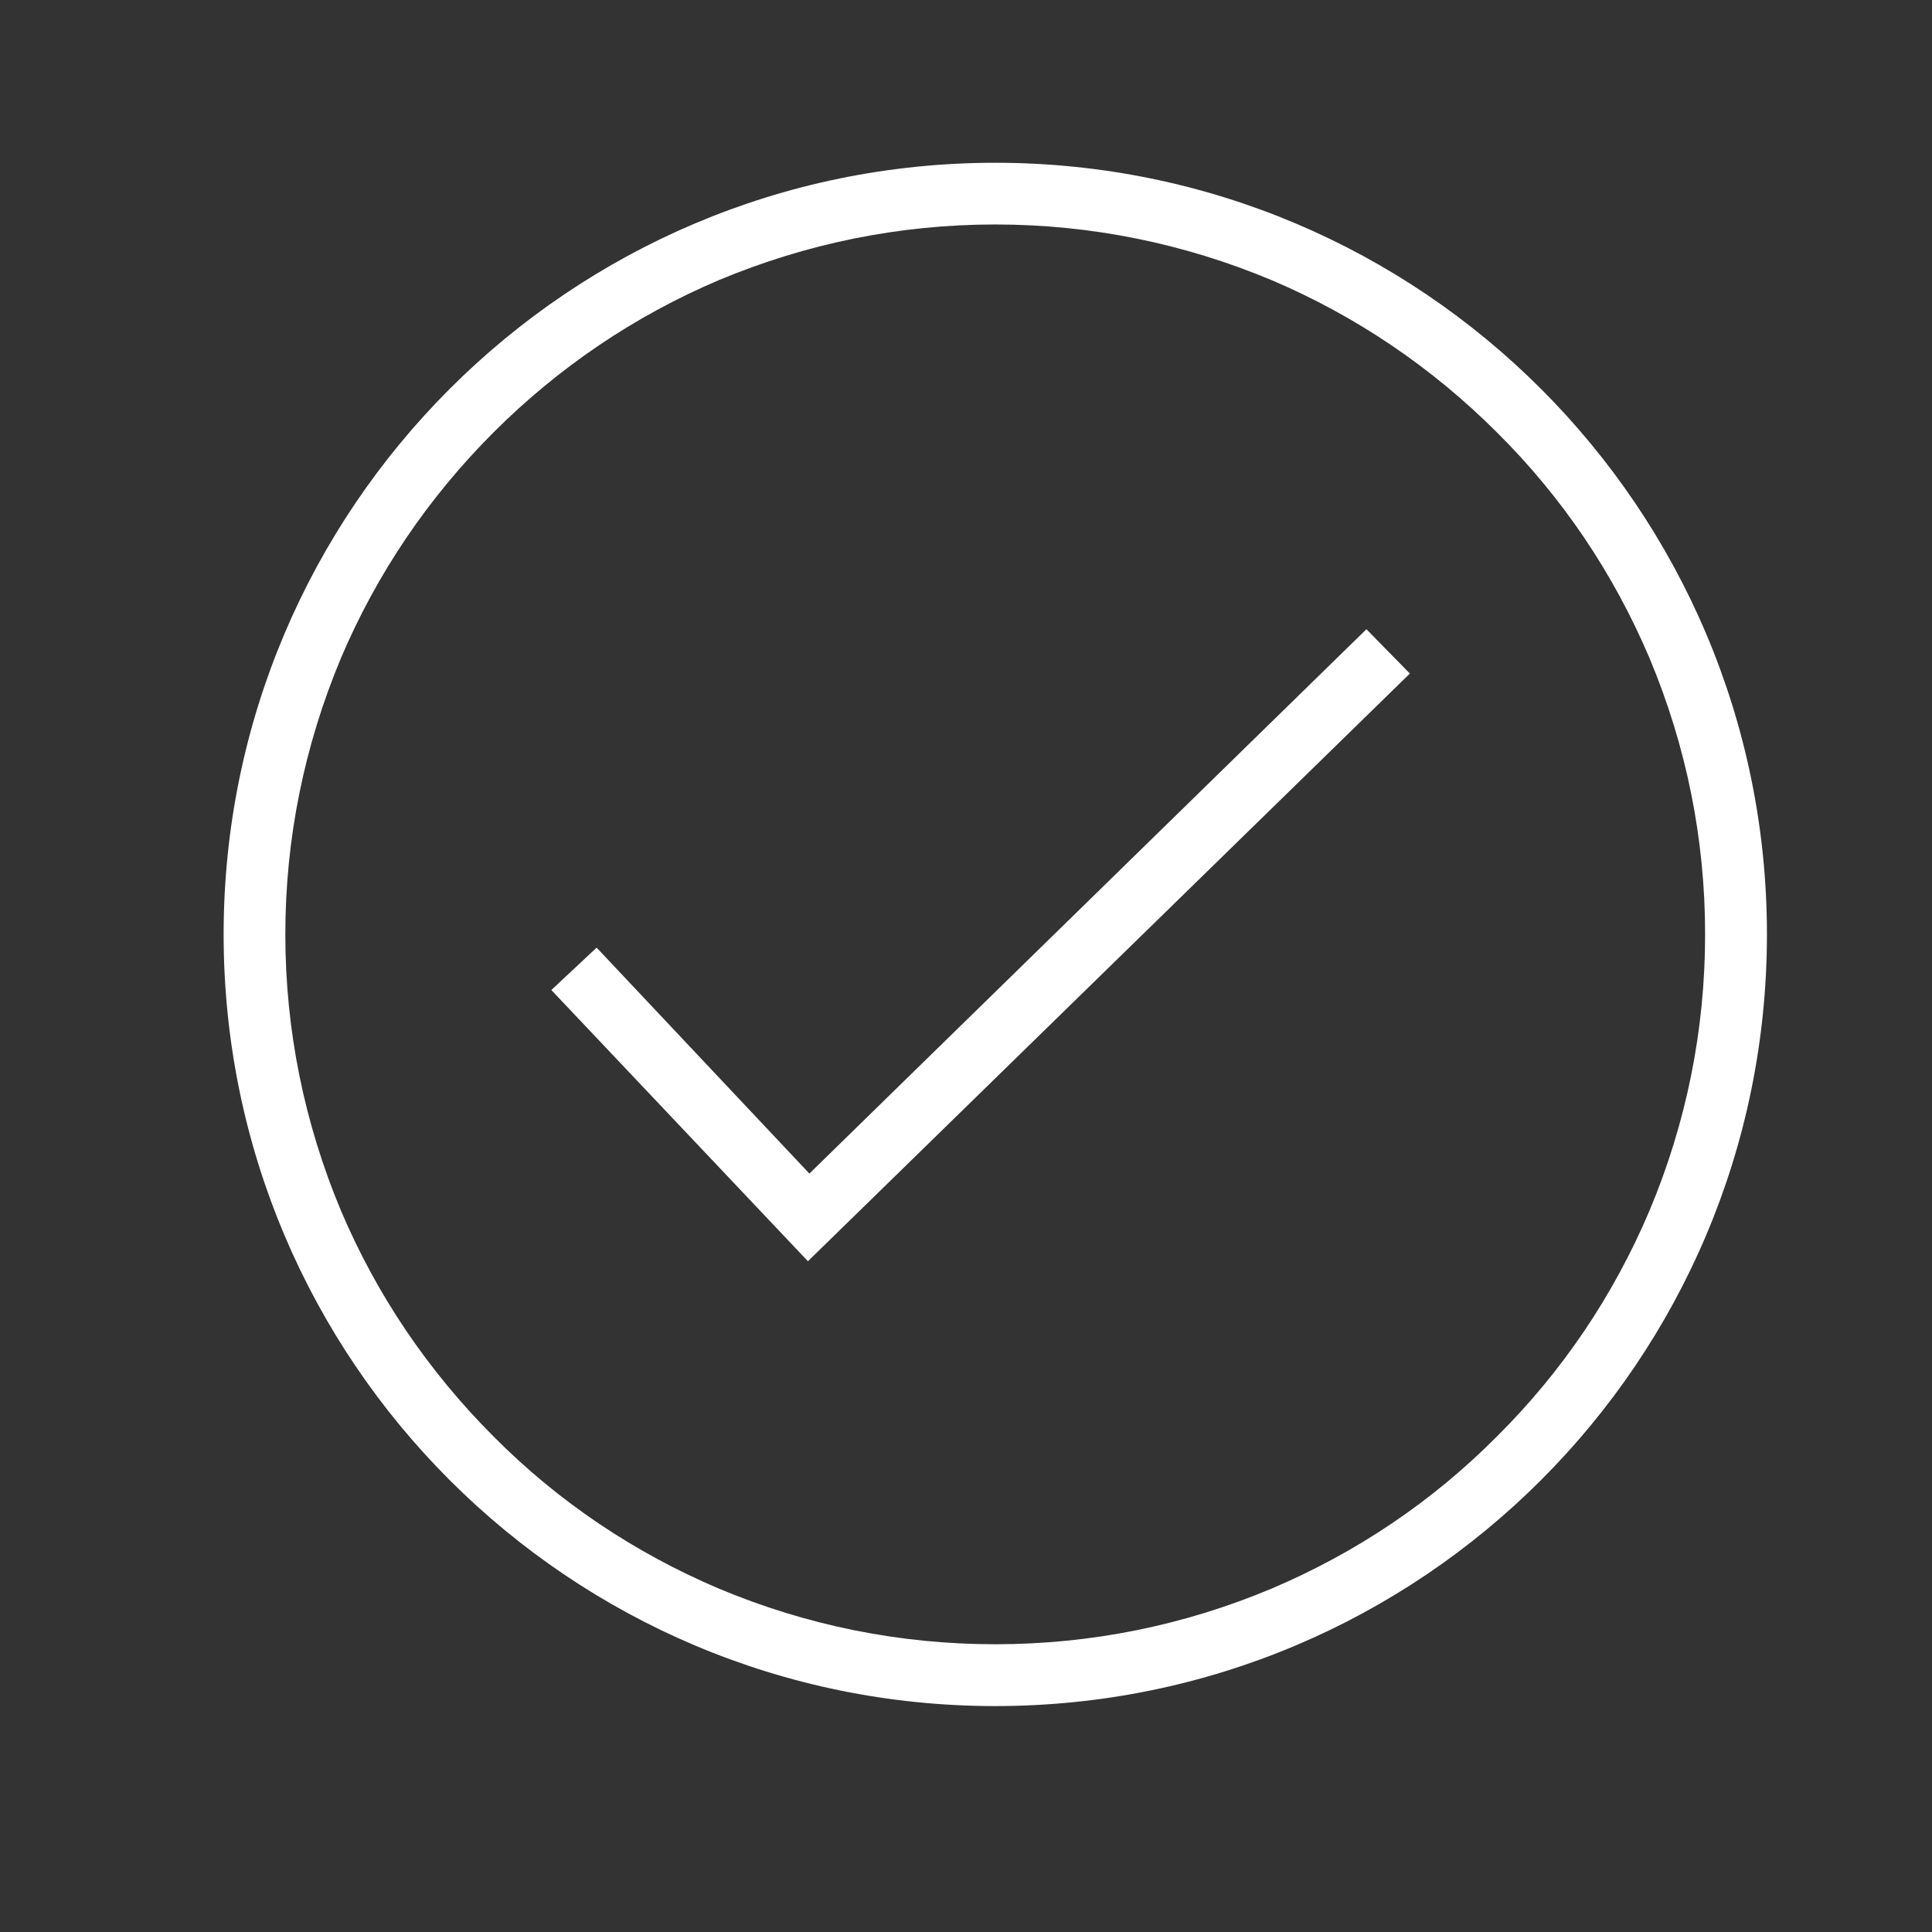 <?xml version="1.0" encoding="UTF-8"?>
<svg xmlns="http://www.w3.org/2000/svg" xmlns:xlink="http://www.w3.org/1999/xlink" width="16pt" height="16pt" viewBox="0 0 16 16" version="1.1">
<rect x="0" y="0" width="16" height="16" fill="#333333" stroke="none"/>
<g id="surface1">
<path style=" stroke:none;fill-rule:nonzero;fill:rgb(100%,100%,100%);fill-opacity:1;" d="M 8.242 1.859 C 9.035 1.859 9.805 2.016 10.531 2.32 C 11.23 2.617 11.859 3.043 12.398 3.582 C 12.941 4.121 13.363 4.75 13.66 5.449 C 13.965 6.176 14.121 6.945 14.121 7.738 C 14.121 8.531 13.965 9.301 13.66 10.027 C 13.363 10.727 12.941 11.355 12.398 11.895 C 11.859 12.438 11.23 12.859 10.531 13.156 C 9.805 13.461 9.035 13.617 8.242 13.617 C 7.449 13.617 6.68 13.461 5.953 13.156 C 5.254 12.859 4.625 12.438 4.086 11.895 C 3.547 11.355 3.121 10.727 2.824 10.027 C 2.52 9.301 2.363 8.531 2.363 7.738 C 2.363 6.945 2.52 6.176 2.824 5.449 C 3.121 4.75 3.547 4.121 4.086 3.582 C 4.625 3.043 5.254 2.617 5.953 2.32 C 6.68 2.016 7.449 1.859 8.242 1.859 M 8.242 1.348 C 4.715 1.348 1.852 4.211 1.852 7.738 C 1.852 11.27 4.715 14.129 8.242 14.129 C 11.773 14.129 14.633 11.27 14.633 7.738 C 14.633 4.211 11.773 1.348 8.242 1.348 Z M 6.691 10.445 L 4.566 8.199 L 4.941 7.848 L 6.703 9.719 L 11.316 5.211 L 11.676 5.578 Z M 6.691 10.445 "/>
</g>
</svg>
